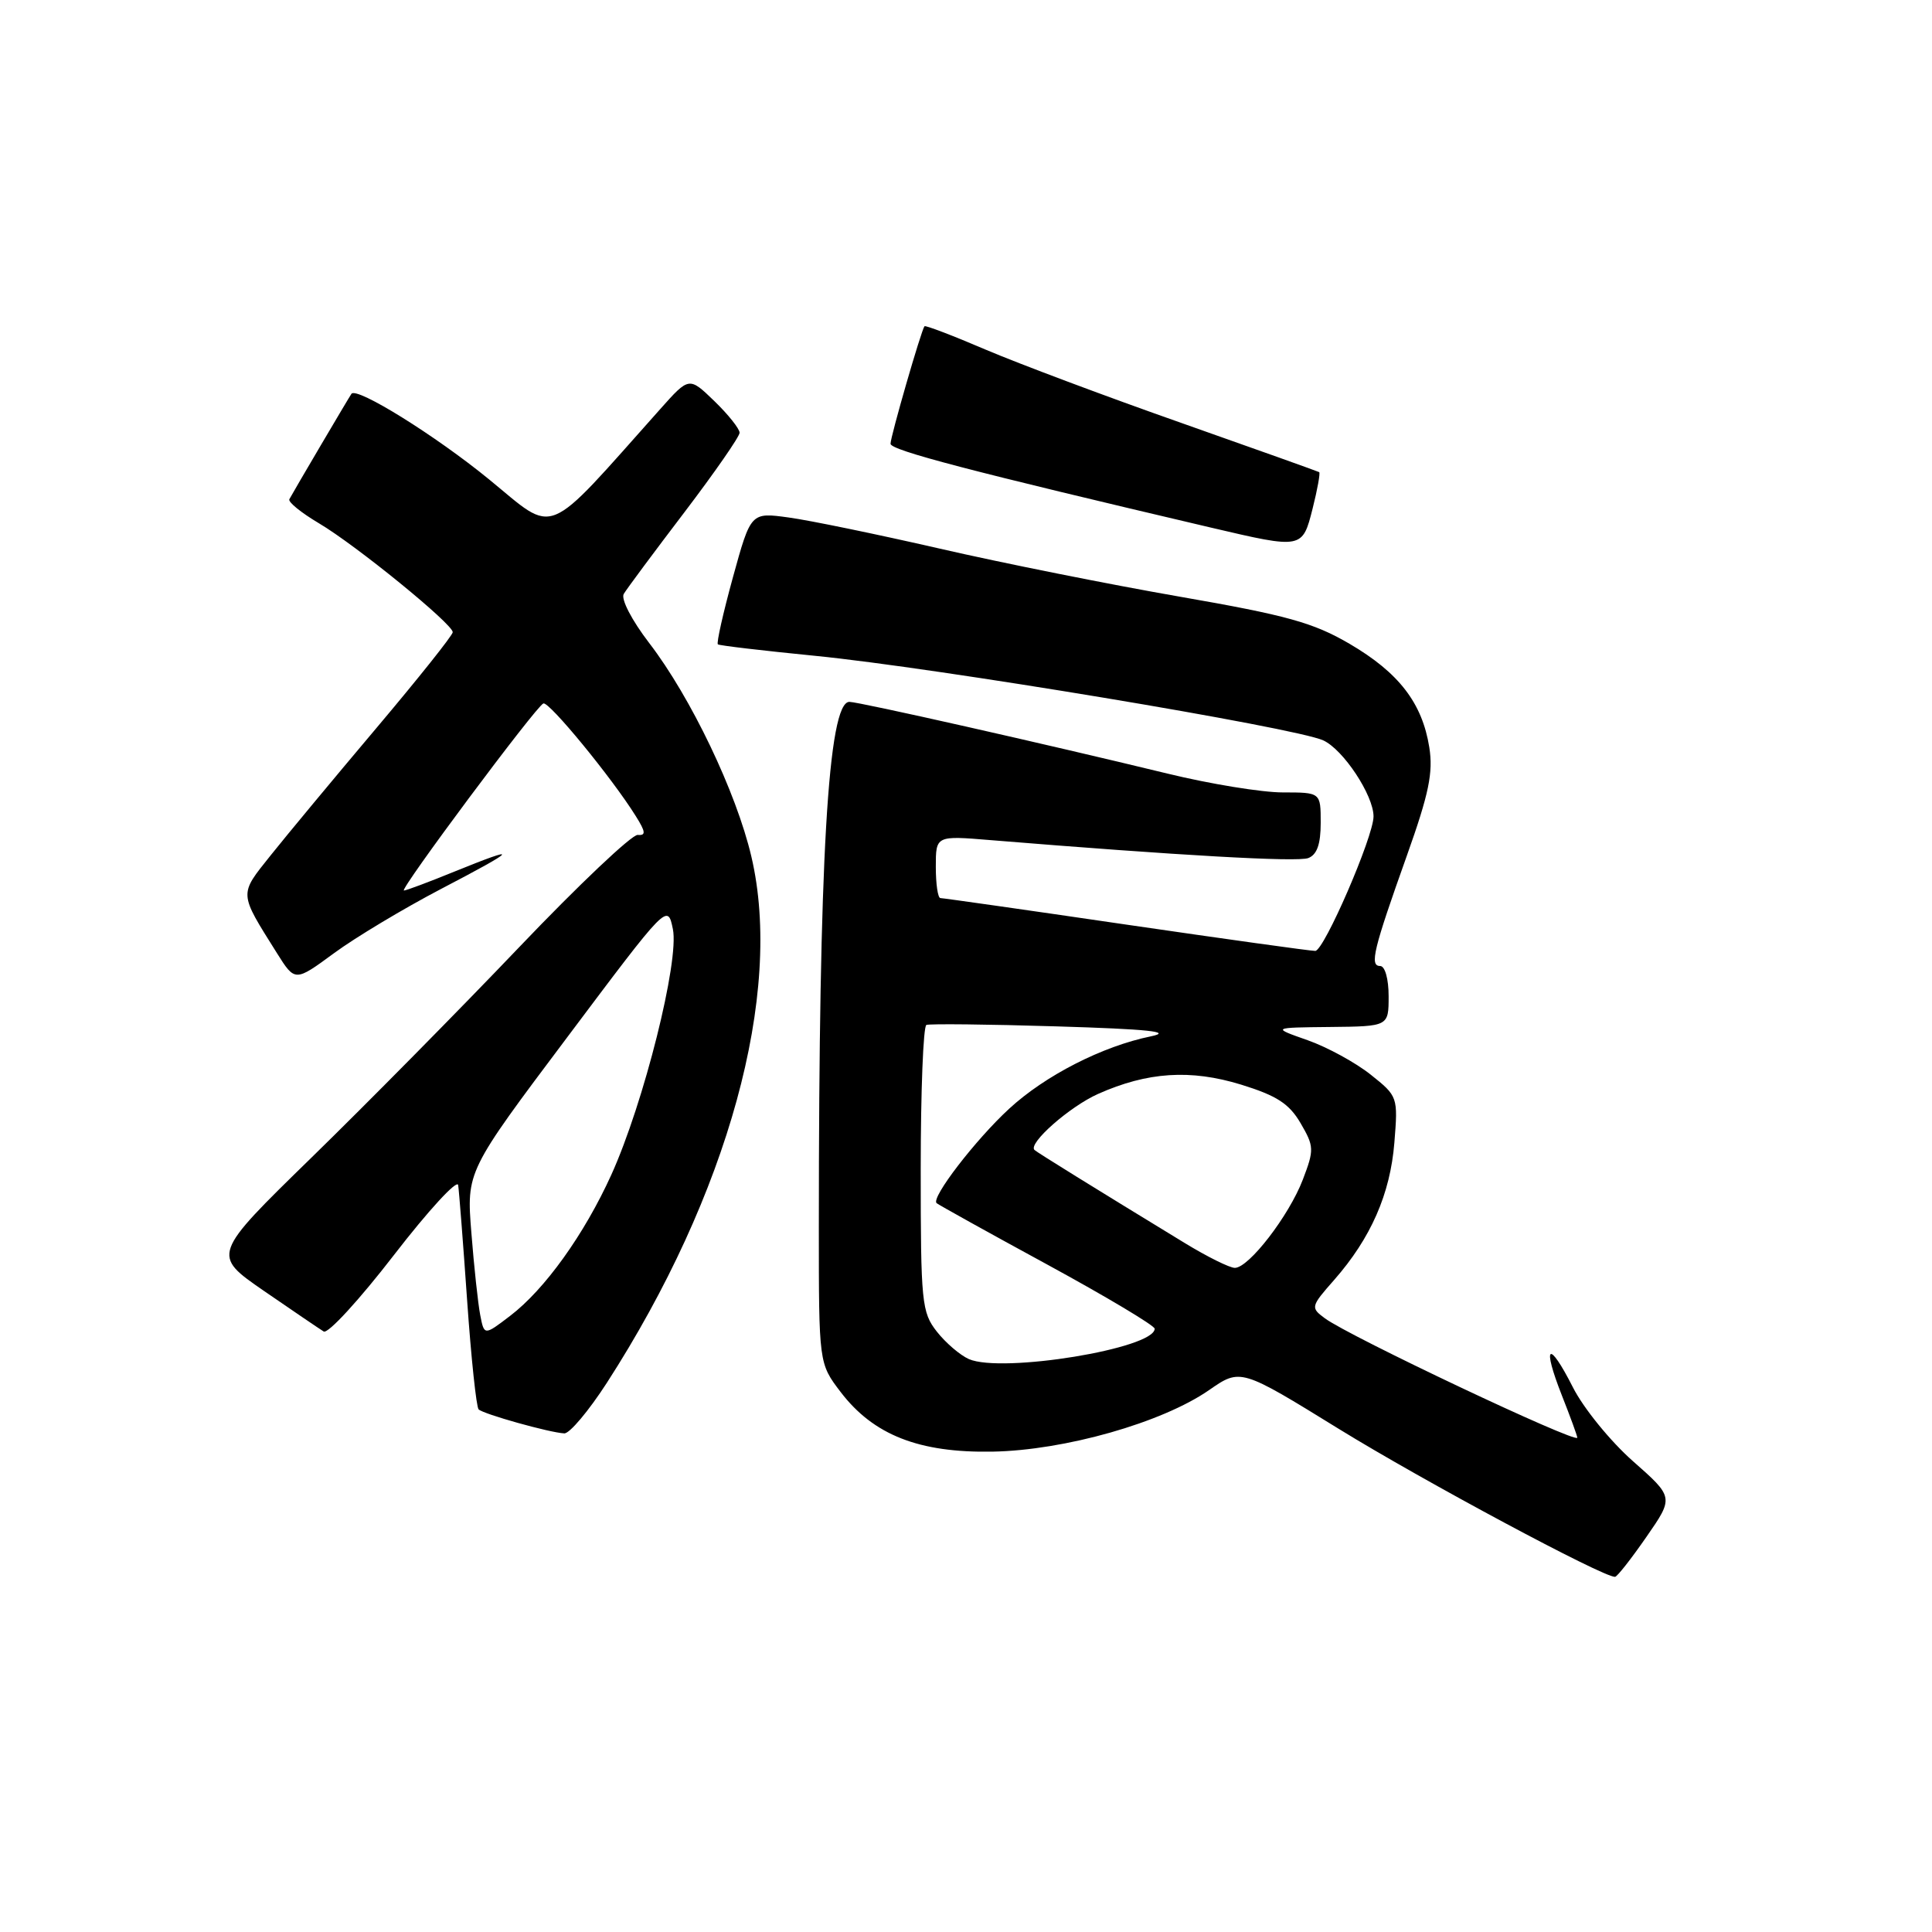 <?xml version="1.0" encoding="UTF-8" standalone="no"?>
<!DOCTYPE svg PUBLIC "-//W3C//DTD SVG 1.1//EN" "http://www.w3.org/Graphics/SVG/1.1/DTD/svg11.dtd" >
<svg xmlns="http://www.w3.org/2000/svg" xmlns:xlink="http://www.w3.org/1999/xlink" version="1.1" viewBox="0 0 256 256">
 <g >
 <path fill="currentColor"
d=" M 218.15 203.66 C 221.80 198.40 221.80 198.40 216.37 193.61 C 213.39 190.98 209.80 186.57 208.41 183.81 C 205.18 177.45 204.29 178.13 206.96 184.91 C 208.08 187.75 209.00 190.26 209.00 190.50 C 209.00 191.36 178.74 177.06 175.55 174.68 C 173.64 173.27 173.67 173.13 176.79 169.59 C 181.65 164.05 184.21 158.21 184.76 151.42 C 185.25 145.34 185.22 145.26 181.63 142.40 C 179.64 140.81 175.87 138.75 173.26 137.83 C 168.50 136.16 168.50 136.16 176.25 136.08 C 184.00 136.00 184.00 136.00 184.00 132.00 C 184.00 129.72 183.52 128.00 182.88 128.00 C 181.45 128.00 181.97 125.85 186.43 113.34 C 189.34 105.17 189.92 102.36 189.39 99.03 C 188.45 93.14 185.35 89.13 178.81 85.30 C 174.01 82.50 170.51 81.53 156.31 79.06 C 147.06 77.45 132.75 74.59 124.50 72.69 C 116.25 70.80 107.25 68.94 104.50 68.57 C 99.49 67.88 99.49 67.88 97.12 76.48 C 95.82 81.21 94.92 85.21 95.12 85.38 C 95.33 85.54 101.12 86.22 108.00 86.90 C 123.92 88.47 171.60 96.40 175.33 98.10 C 177.99 99.31 182.00 105.38 182.00 108.18 C 182.00 110.85 175.44 125.99 174.28 126.00 C 173.61 126.00 162.30 124.42 149.14 122.50 C 135.98 120.57 124.94 119.00 124.61 119.00 C 124.27 119.00 124.00 117.14 124.00 114.86 C 124.00 110.72 124.00 110.72 131.25 111.32 C 156.20 113.36 171.91 114.25 173.35 113.70 C 174.51 113.25 175.00 111.86 175.00 109.03 C 175.00 105.00 175.00 105.00 169.97 105.00 C 167.20 105.00 160.34 103.88 154.72 102.51 C 138.50 98.57 113.81 93.00 112.55 93.00 C 109.72 93.00 108.50 113.95 108.50 162.58 C 108.50 180.66 108.50 180.66 111.39 184.45 C 115.74 190.15 121.78 192.52 131.50 192.35 C 141.07 192.18 153.96 188.52 160.20 184.20 C 164.38 181.30 164.38 181.30 177.44 189.36 C 188.59 196.23 212.44 209.01 214.00 208.94 C 214.28 208.93 216.14 206.56 218.15 203.66 Z  M 80.40 183.25 C 96.50 158.29 103.82 131.64 99.56 113.50 C 97.57 104.99 91.53 92.37 86.02 85.20 C 83.71 82.19 82.25 79.37 82.65 78.70 C 83.04 78.04 86.65 73.18 90.68 67.89 C 94.70 62.60 98.00 57.85 98.00 57.34 C 98.00 56.82 96.50 54.93 94.66 53.15 C 91.31 49.91 91.31 49.91 87.48 54.21 C 71.92 71.65 73.81 70.88 64.79 63.51 C 57.71 57.72 47.27 51.23 46.57 52.18 C 46.27 52.59 38.79 65.29 38.34 66.15 C 38.15 66.52 39.91 67.94 42.25 69.33 C 47.16 72.23 60.00 82.69 59.99 83.77 C 59.99 84.17 55.42 89.90 49.85 96.50 C 44.28 103.10 37.99 110.67 35.87 113.33 C 31.64 118.63 31.62 118.20 36.70 126.30 C 39.09 130.10 39.09 130.10 44.26 126.30 C 47.10 124.21 53.49 120.38 58.46 117.78 C 68.68 112.45 69.11 111.88 60.19 115.50 C 56.81 116.88 53.81 118.00 53.52 118.00 C 52.84 118.00 71.03 93.58 72.00 93.21 C 72.75 92.92 81.07 103.05 84.24 108.13 C 85.56 110.23 85.61 110.73 84.50 110.63 C 83.74 110.56 76.67 117.25 68.80 125.50 C 60.93 133.75 48.54 146.30 41.27 153.39 C 28.06 166.28 28.06 166.28 34.97 171.05 C 38.78 173.67 42.34 176.09 42.89 176.43 C 43.45 176.78 47.63 172.22 52.19 166.31 C 56.75 160.40 60.59 156.23 60.71 157.03 C 60.83 157.84 61.37 164.73 61.90 172.35 C 62.43 179.97 63.12 186.45 63.42 186.75 C 64.04 187.37 72.81 189.83 74.77 189.93 C 75.47 189.97 78.00 186.96 80.40 183.25 Z  M 173.93 67.38 C 174.57 64.84 174.96 62.67 174.80 62.56 C 174.63 62.46 166.40 59.52 156.50 56.03 C 146.60 52.55 134.95 48.18 130.61 46.33 C 126.27 44.47 122.62 43.08 122.50 43.23 C 122.06 43.78 118.00 57.84 118.00 58.80 C 118.00 59.66 128.55 62.42 160.50 69.92 C 172.58 72.75 172.57 72.75 173.93 67.38 Z  M 128.39 180.09 C 127.23 179.58 125.31 177.94 124.14 176.45 C 122.13 173.89 122.00 172.62 122.00 154.92 C 122.00 144.58 122.34 135.98 122.75 135.81 C 123.16 135.64 130.93 135.72 140.00 136.00 C 152.20 136.37 155.46 136.71 152.50 137.32 C 146.08 138.63 138.49 142.51 133.71 146.92 C 129.26 151.02 123.35 158.70 124.10 159.42 C 124.32 159.62 130.91 163.29 138.75 167.55 C 146.59 171.82 153.00 175.65 153.00 176.06 C 153.00 178.69 132.78 181.99 128.39 180.09 Z  M 156.94 164.68 C 144.98 157.39 137.48 152.74 137.08 152.38 C 136.16 151.54 141.73 146.63 145.50 144.95 C 152.05 142.03 157.76 141.66 164.46 143.72 C 169.18 145.18 170.82 146.24 172.33 148.82 C 174.13 151.91 174.15 152.33 172.63 156.31 C 170.80 161.09 165.48 168.00 163.62 168.00 C 162.94 168.00 159.93 166.51 156.94 164.68 Z  M 63.63 174.24 C 63.34 172.73 62.81 167.84 62.46 163.36 C 61.81 155.22 61.81 155.22 75.14 137.47 C 88.46 119.71 88.46 119.71 89.16 123.11 C 90.03 127.32 85.31 146.15 81.01 155.65 C 77.42 163.56 72.19 170.86 67.58 174.37 C 64.16 176.98 64.16 176.98 63.63 174.24 Z "/>
</g>
</svg>